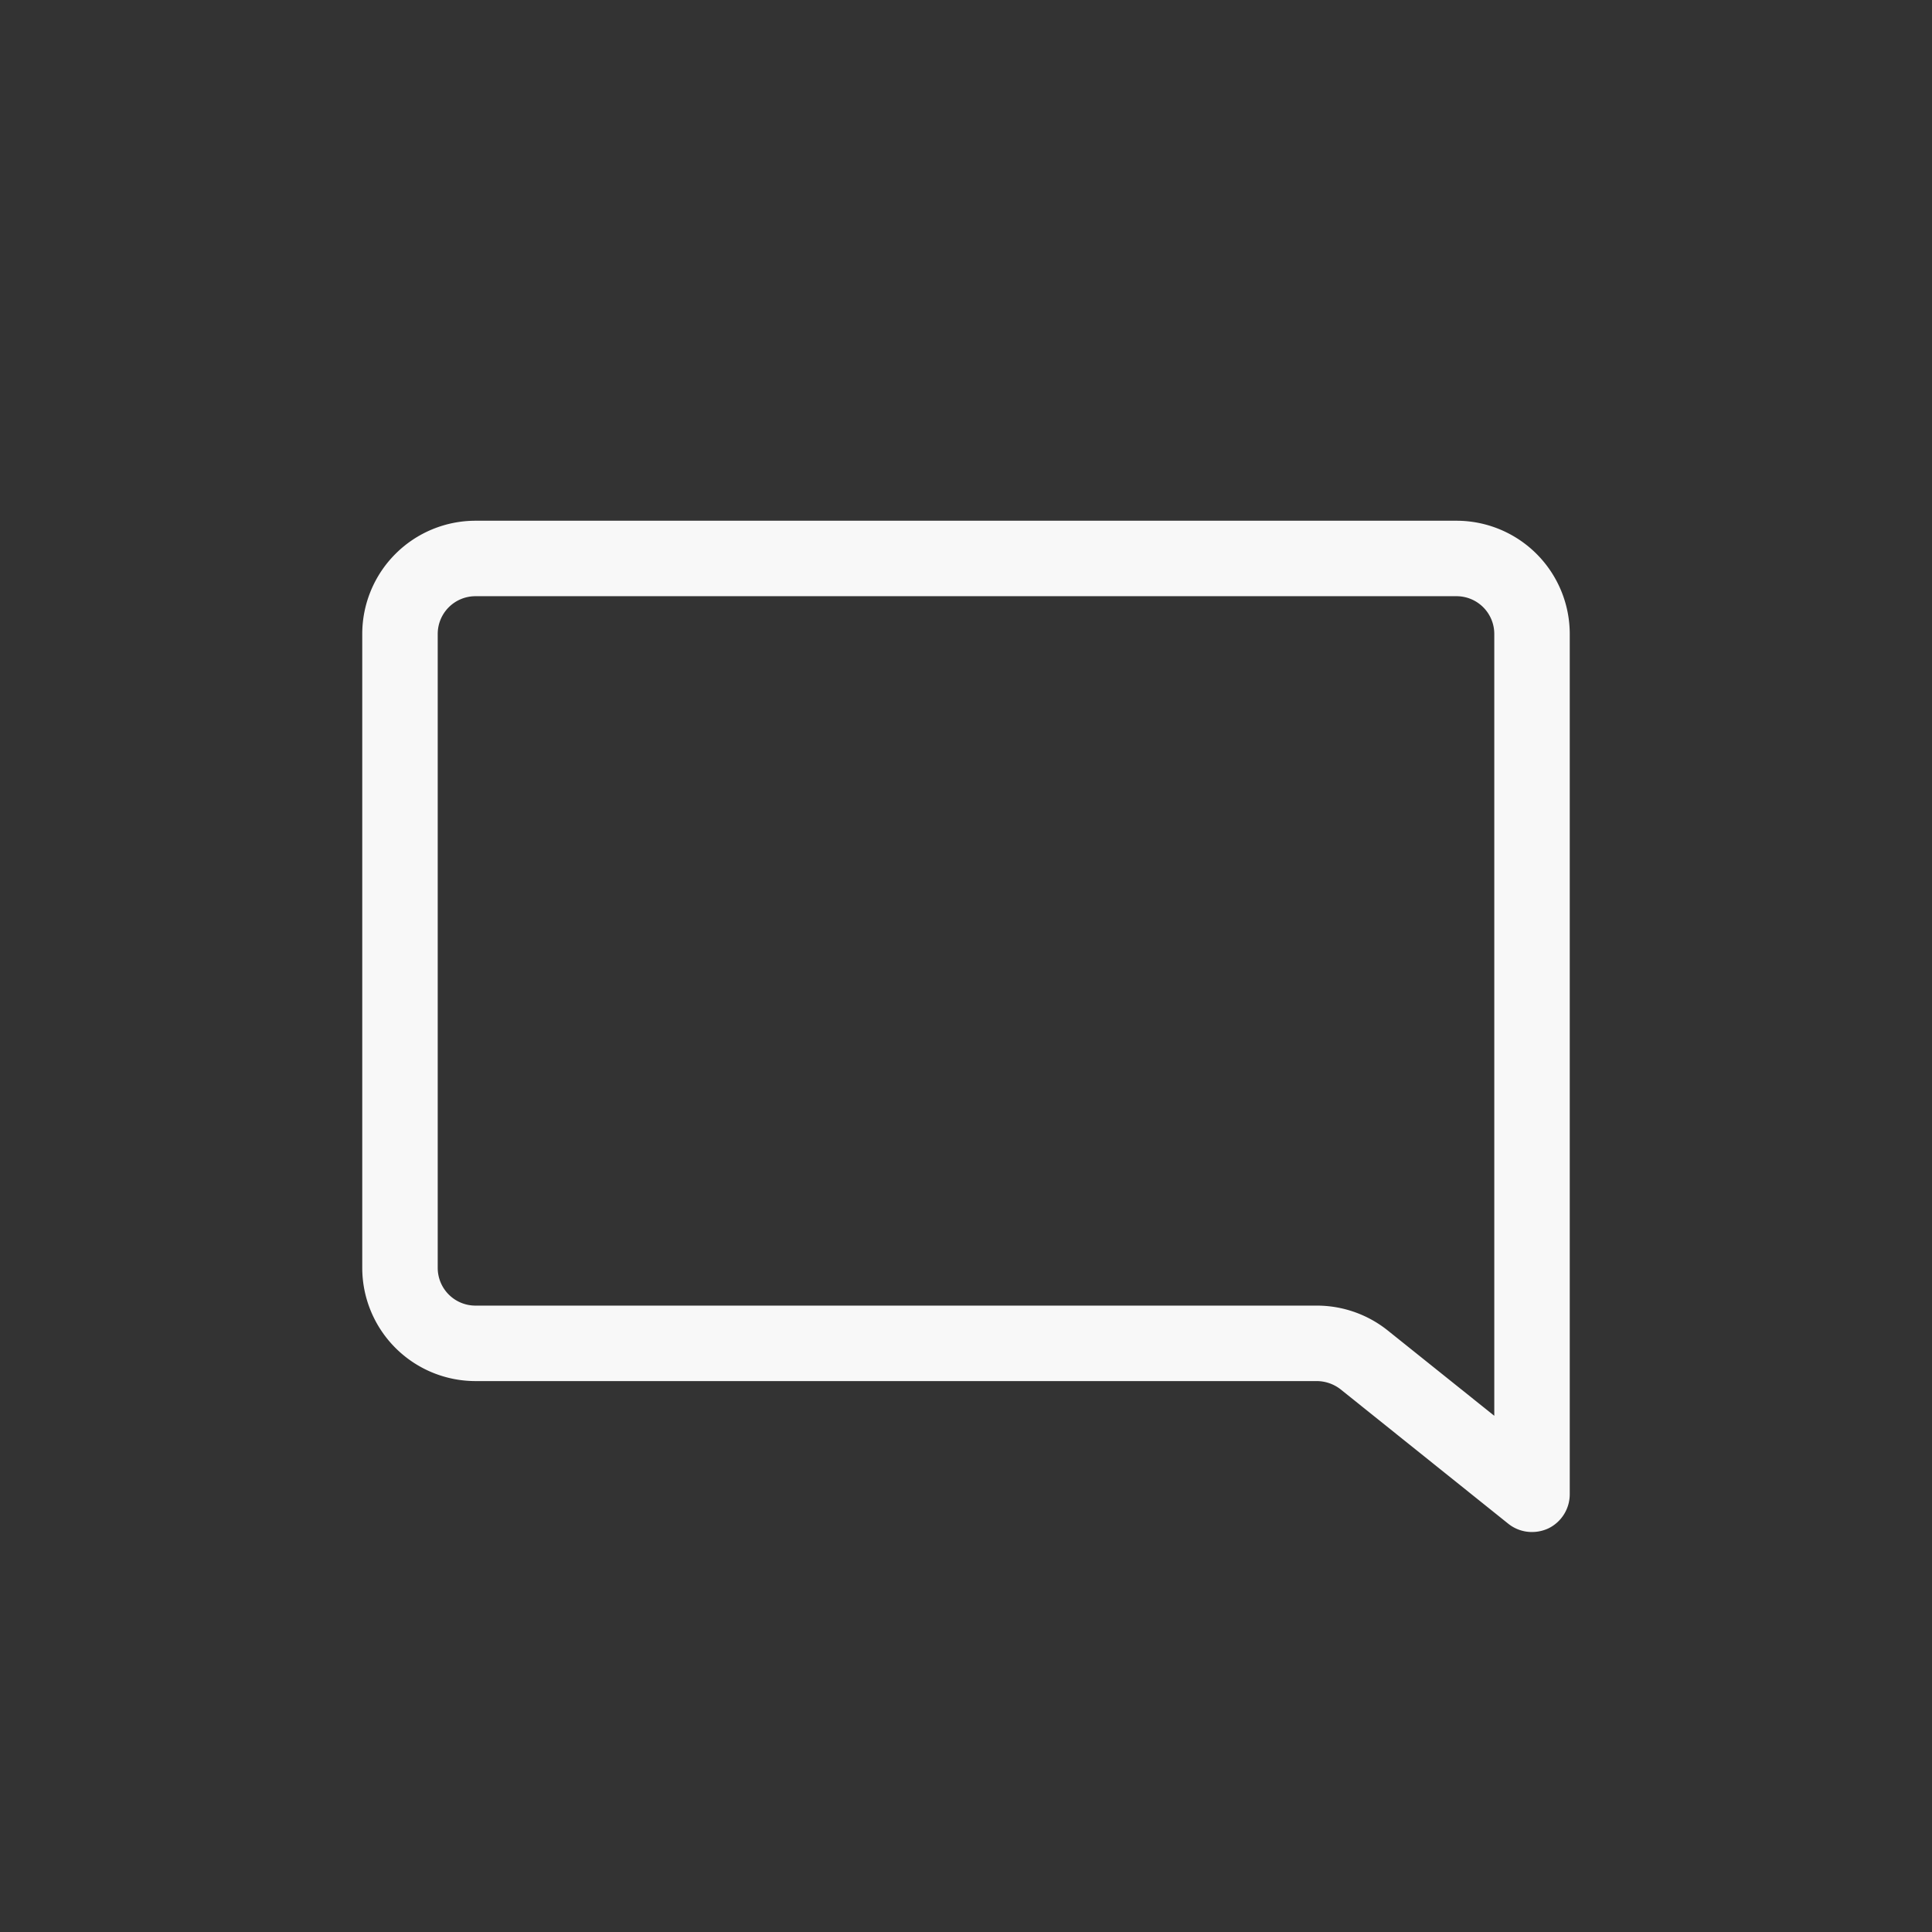 <svg xmlns="http://www.w3.org/2000/svg" width="64" height="64" viewBox="0 0 64 64">
  <rect x="0" y="0" width="64" height="64" fill="#333333" stroke="none"/>
  <defs>
    <style>
      .cls-1 {
        fill: #f8f8f8;
        fill-rule: evenodd;
      }
    </style>
  </defs>
  <g id="icons__im_i">
    <path id="Shape_3_copy" data-name="Shape 3 copy" class="cls-1" d="M720.25,1389.25h-32.5A3.753,3.753,0,0,0,684,1393v21a3.753,3.753,0,0,0,3.75,3.75h27.873a1.292,1.292,0,0,1,.781.27l5.565,4.46a1.251,1.251,0,0,0,.781.27,1.288,1.288,0,0,0,.542-0.12,1.259,1.259,0,0,0,.708-1.13V1393A3.753,3.753,0,0,0,720.25,1389.25Zm1.25,29.65-3.534-2.83a3.762,3.762,0,0,0-2.343-.82H687.75a1.25,1.25,0,0,1-1.25-1.25v-21a1.25,1.25,0,0,1,1.25-1.25h32.5a1.25,1.25,0,0,1,1.25,1.25v25.9Z" transform="translate(-672 -1372)"/>
  </g>
</svg>
